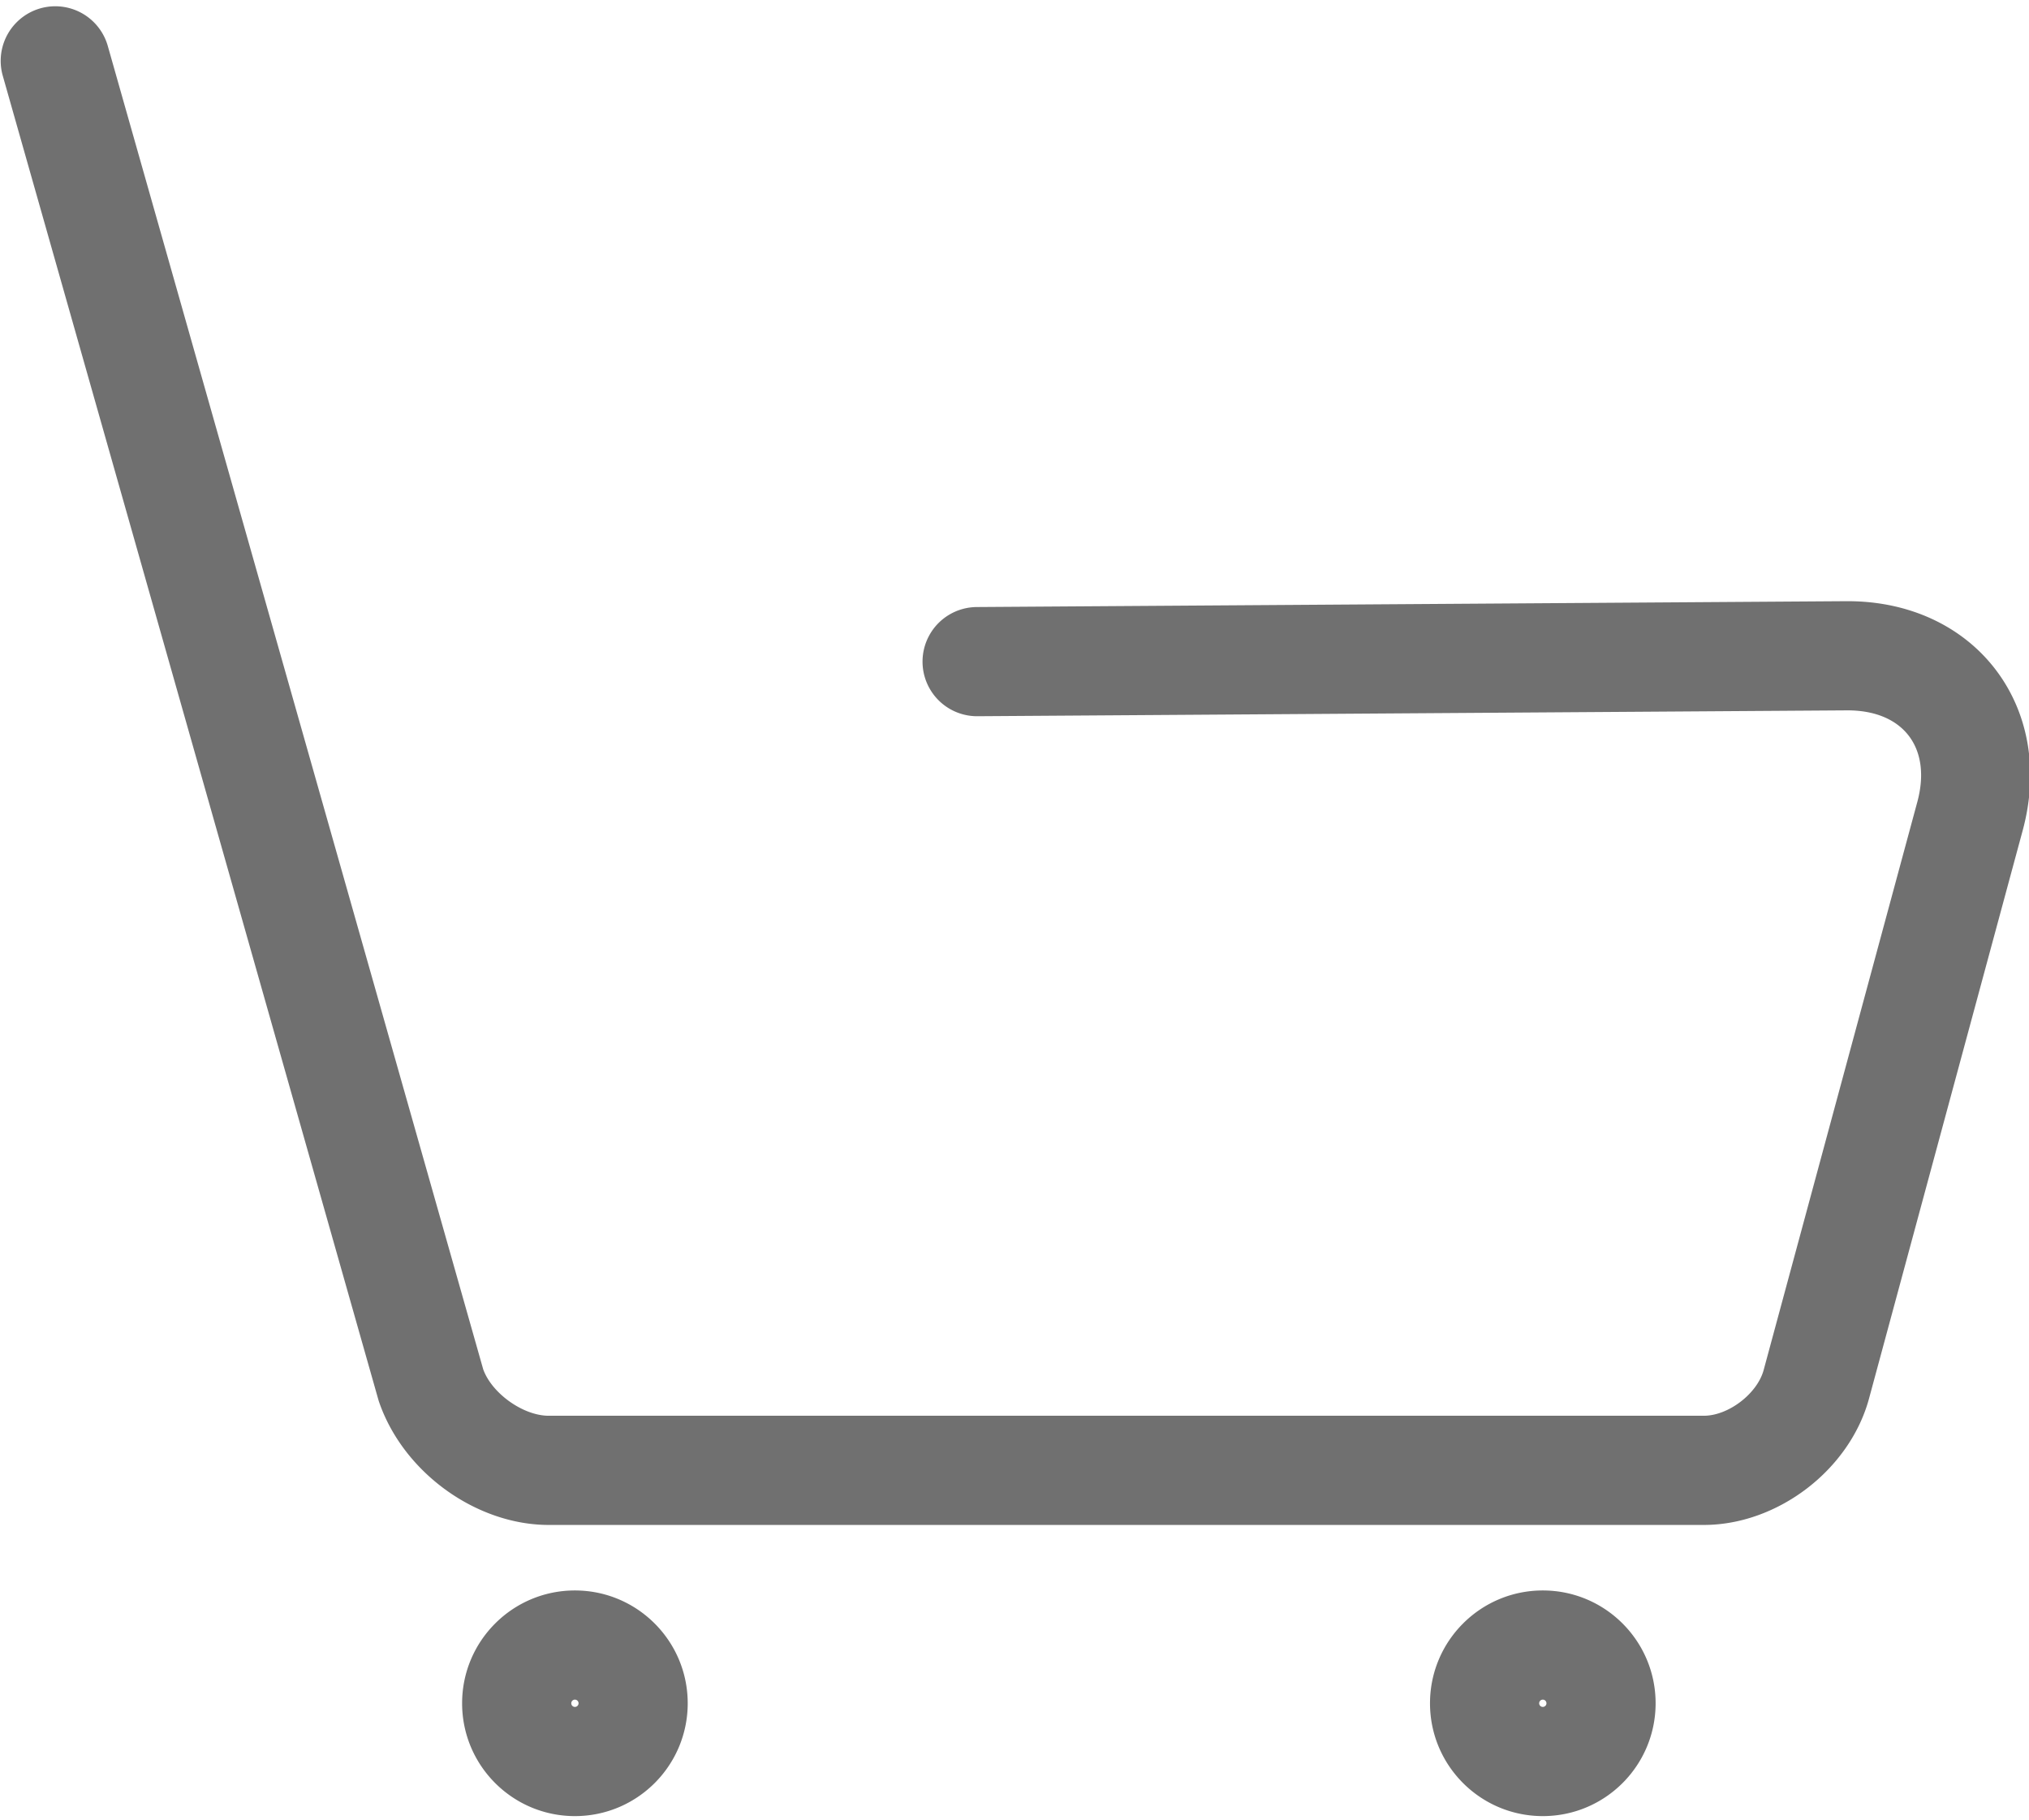 <?xml version="1.0" standalone="no"?><!DOCTYPE svg PUBLIC "-//W3C//DTD SVG 1.1//EN" "http://www.w3.org/Graphics/SVG/1.1/DTD/svg11.dtd"><svg t="1625120782973" class="icon" viewBox="0 0 1142 1024" version="1.1" xmlns="http://www.w3.org/2000/svg" p-id="4478" xmlns:xlink="http://www.w3.org/1999/xlink" width="71.375" height="64"><defs><style type="text/css"></style></defs><path d="M60.621 25.706A30.72 30.72 0 0 0 1.516 42.48l211.603 745.73c13.5 40.219 54.833 69.902 95.752 69.902h650.068c41.574 0 82.084-30.945 93.004-71.053l86.499-319.721c18.903-69.857-27.12-129.528-99.48-129.04l-489.206 3.293a30.72 30.72 0 0 0 0.41 61.44l489.21-3.297c31.74-0.213 48.046 20.931 39.76 51.56l-86.487 319.668c-3.625 13.32-19.845 25.711-33.71 25.711H308.871c-14.348 0-31.953-12.505-36.889-26.087L60.625 25.706zM323.584 1021.952c35.062 0 63.488-28.426 63.488-63.488 0-35.062-28.426-63.488-63.488-63.488-35.062 0-63.488 28.426-63.488 63.488 0 35.062 28.426 63.488 63.488 63.488z m0-61.44a2.048 2.048 0 1 1 0-4.096 2.048 2.048 0 0 1 0 4.096zM868.352 1021.952c35.062 0 63.488-28.426 63.488-63.488 0-35.062-28.426-63.488-63.488-63.488-35.062 0-63.488 28.426-63.488 63.488 0 35.062 28.426 63.488 63.488 63.488z m0-61.44a2.048 2.048 0 1 1 0-4.096 2.048 2.048 0 0 1 0 4.096z" p-id="4479" fill="#707070"></path></svg>